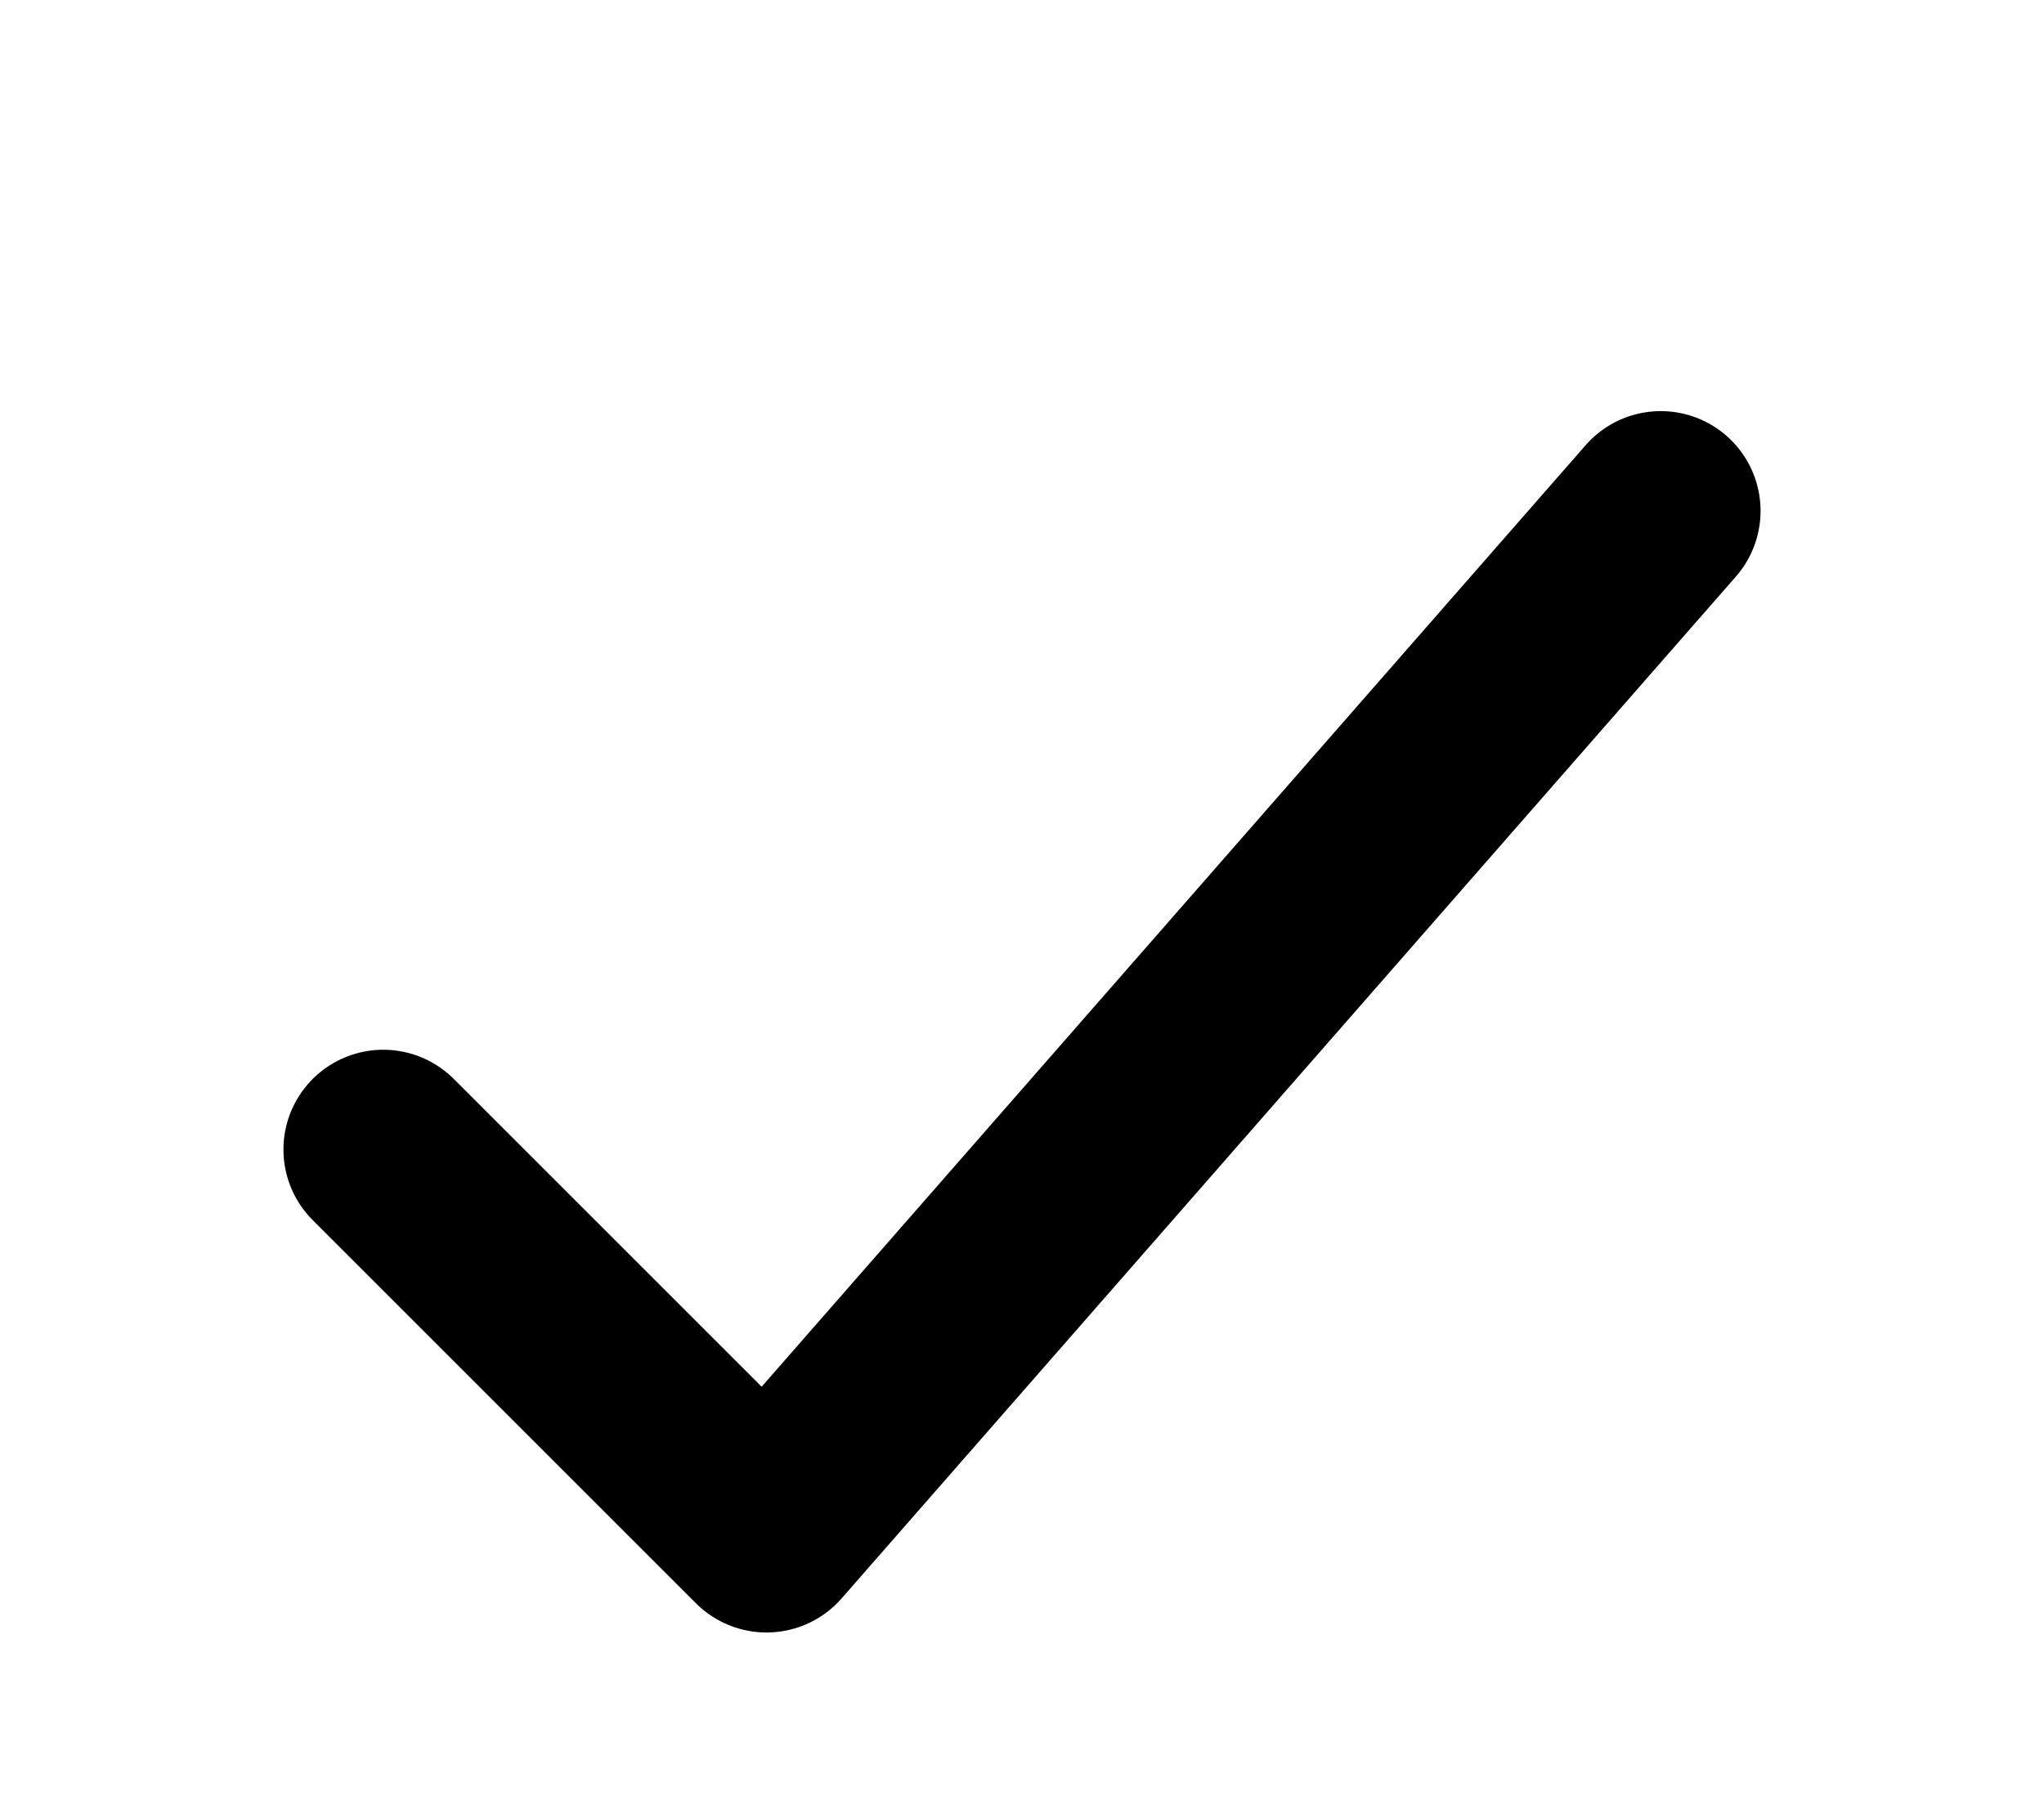 <svg width="512" height="451" viewBox="0 0 512 451" fill="none" xmlns="http://www.w3.org/2000/svg">
<path d="M416 128L192 384L96 288" stroke="black" stroke-width="50" stroke-linecap="round" stroke-linejoin="round"/>
</svg>
